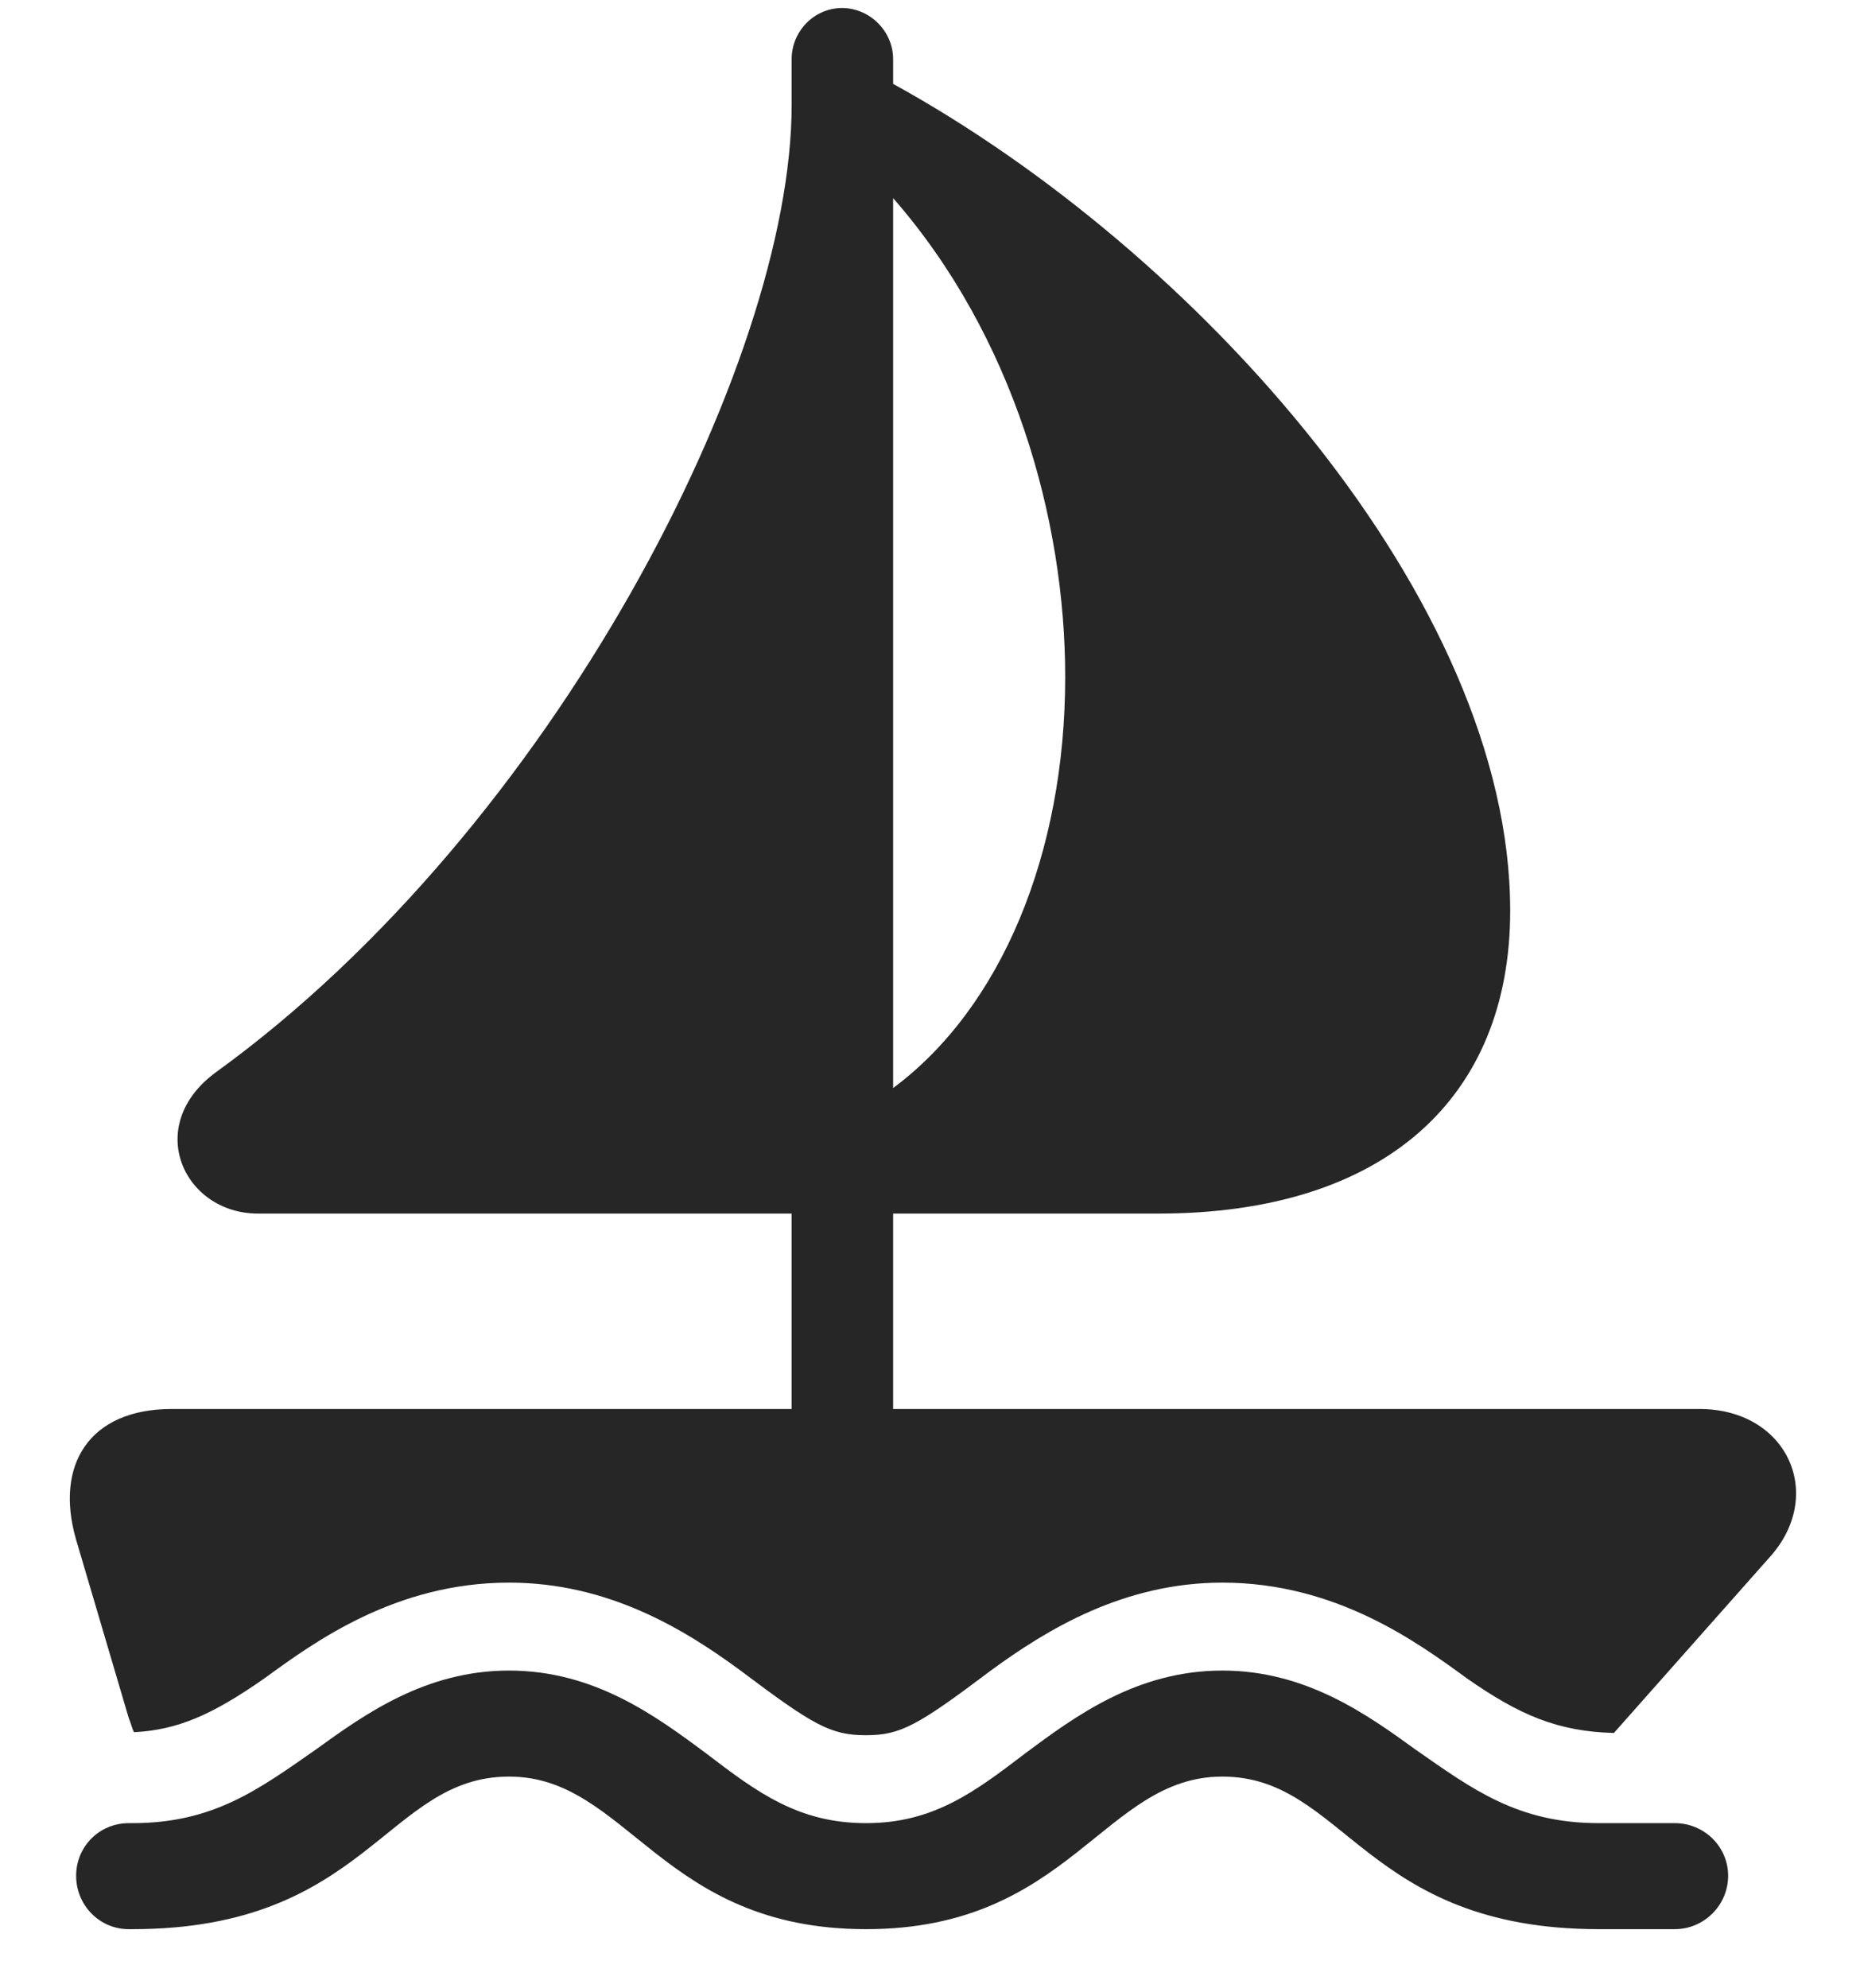 <svg width="29" height="31" viewBox="0 0 29 31" fill="currentColor" xmlns="http://www.w3.org/2000/svg">
<g clip-path="url(#clip0_2207_35802)">
<path d="M4.022 18.921H12.343V22.953H13.925V18.921H18.061C21.589 18.921 23.546 17.117 23.546 14.199C23.546 9.359 18.659 3.91 13.925 1.308V0.921C13.925 0.488 13.562 0.125 13.128 0.125C12.694 0.125 12.343 0.488 12.343 0.921V1.636C12.343 5.656 8.628 12.91 3.366 16.718C2.23 17.55 2.862 18.921 4.022 18.921ZM13.925 16.964V3.089C15.8 5.234 16.608 8.093 16.608 10.554C16.608 13.308 15.612 15.71 13.925 16.964ZM1.187 24.007L2.007 26.785C2.042 26.867 2.054 26.937 2.089 27.007C2.769 26.972 3.308 26.738 4.128 26.164C4.901 25.601 6.167 24.675 7.937 24.675C9.472 24.675 10.655 25.39 11.546 26.046C12.683 26.902 12.952 27.054 13.503 27.054C14.042 27.054 14.312 26.902 15.448 26.046C16.327 25.402 17.523 24.675 19.058 24.675C20.827 24.675 22.093 25.601 22.866 26.164C23.686 26.738 24.284 26.996 25.163 27.019L27.624 24.242C28.456 23.269 27.847 21.968 26.499 21.968H2.675C1.397 21.968 0.847 22.835 1.187 24.007ZM1.187 29.246C1.187 29.703 1.55 30.078 2.007 30.078H2.065C5.722 30.078 6.026 27.699 7.937 27.699C9.788 27.699 10.304 30.078 13.503 30.078C16.69 30.078 17.206 27.699 19.058 27.699C20.968 27.699 21.273 30.078 24.929 30.078H26.112C26.569 30.078 26.944 29.703 26.944 29.246C26.944 28.789 26.569 28.425 26.112 28.425H24.929C23.663 28.425 22.96 27.898 22.069 27.277C21.308 26.726 20.358 26.046 19.058 26.046C17.722 26.046 16.761 26.761 15.987 27.335C15.19 27.945 14.546 28.425 13.503 28.425C12.448 28.425 11.804 27.945 11.007 27.335C10.233 26.761 9.273 26.046 7.937 26.046C6.636 26.046 5.687 26.726 4.925 27.277C4.034 27.898 3.331 28.425 2.065 28.425H2.007C1.55 28.425 1.187 28.789 1.187 29.246Z" fill="currentColor" fill-opacity="0.85"/>
</g>
<defs>
<clipPath id="clip0_2207_35802">
<rect width="26.915" height="30.527" fill="currentColor" transform="translate(1.088 0.125)"/>
</clipPath>
</defs>
</svg>
